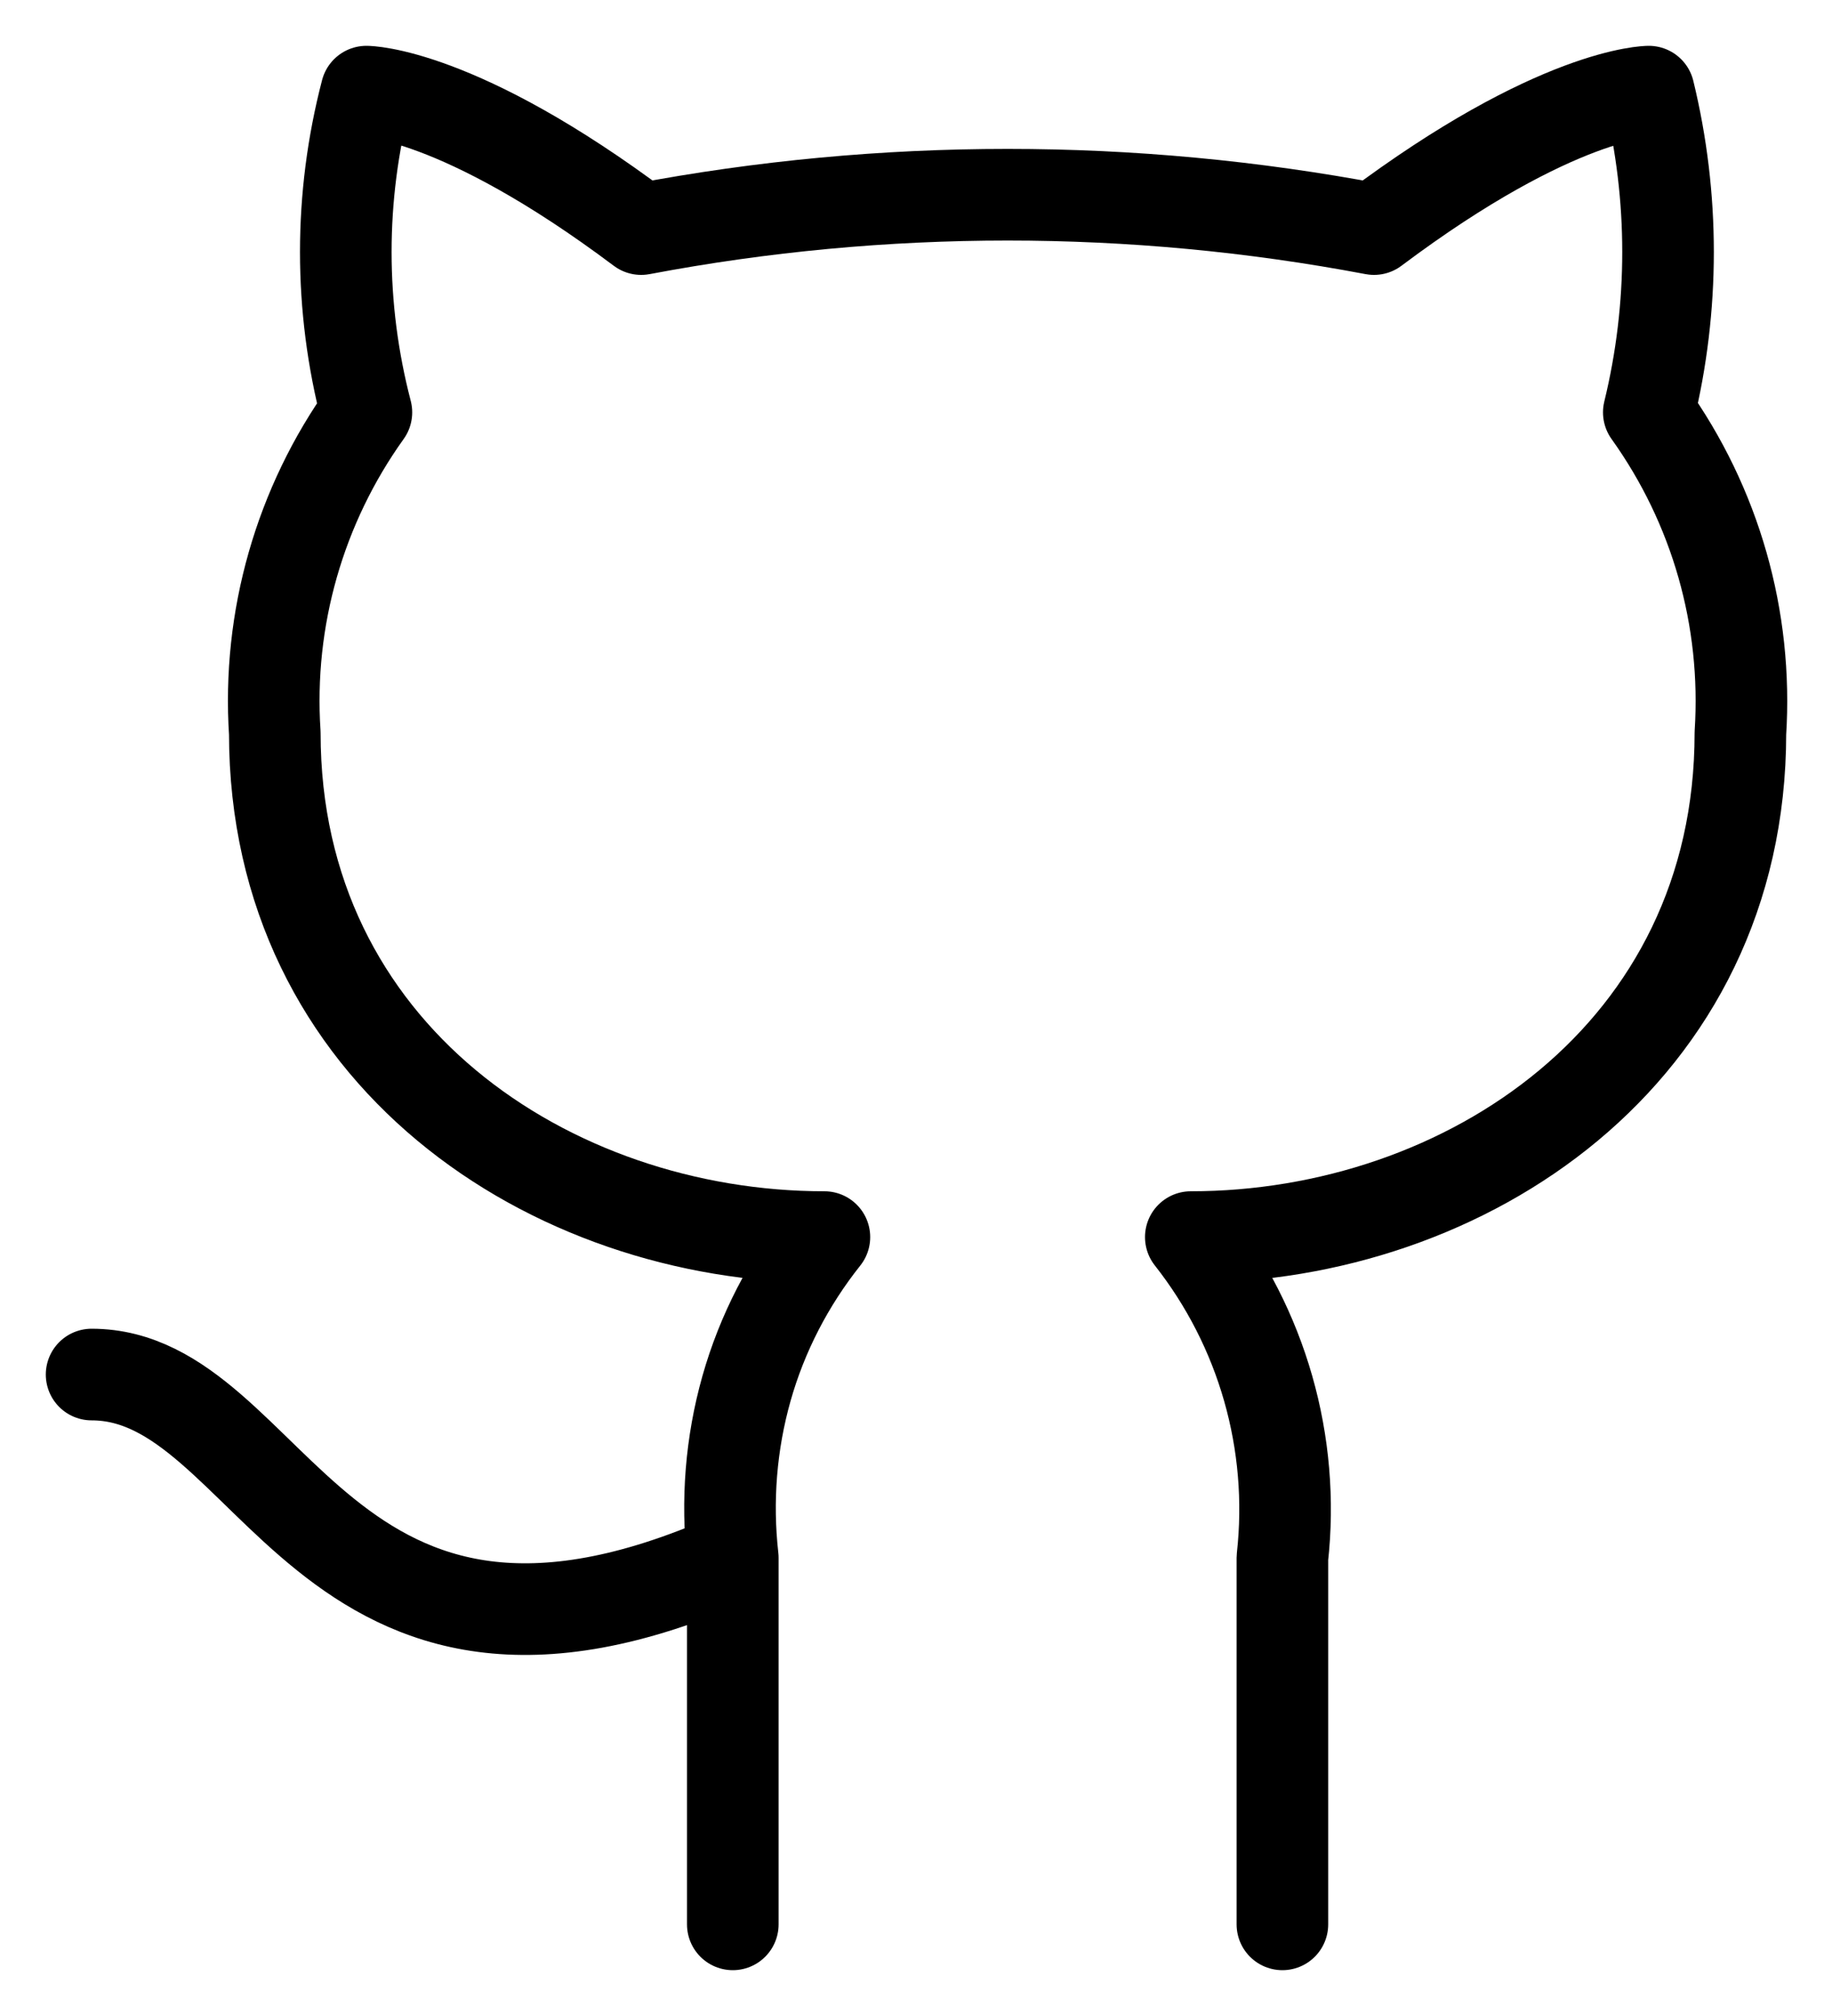 <svg width="20" height="22" viewBox="0 0 20 22" fill="none" xmlns="http://www.w3.org/2000/svg">
<path d="M14 21V17C14.139 15.747 13.78 14.49 13 13.5C16 13.5 19 11.5 19 8C19.08 6.75 18.73 5.52 18 4.5C18.28 3.35 18.28 2.15 18 1C18 1 17 1 15 2.5C12.36 2 9.64 2 7 2.5C5 1 4 1 4 1C3.7 2.15 3.7 3.35 4 4.5C3.272 5.516 2.918 6.753 3 8C3 11.5 6 13.5 9 13.5C8.61 13.99 8.32 14.55 8.15 15.15C7.98 15.75 7.93 16.38 8 17M8 17V21M8 17C3.49 19 3 15 1 15" stroke="black" stroke-linecap="round" stroke-linejoin="round"/>
</svg>
